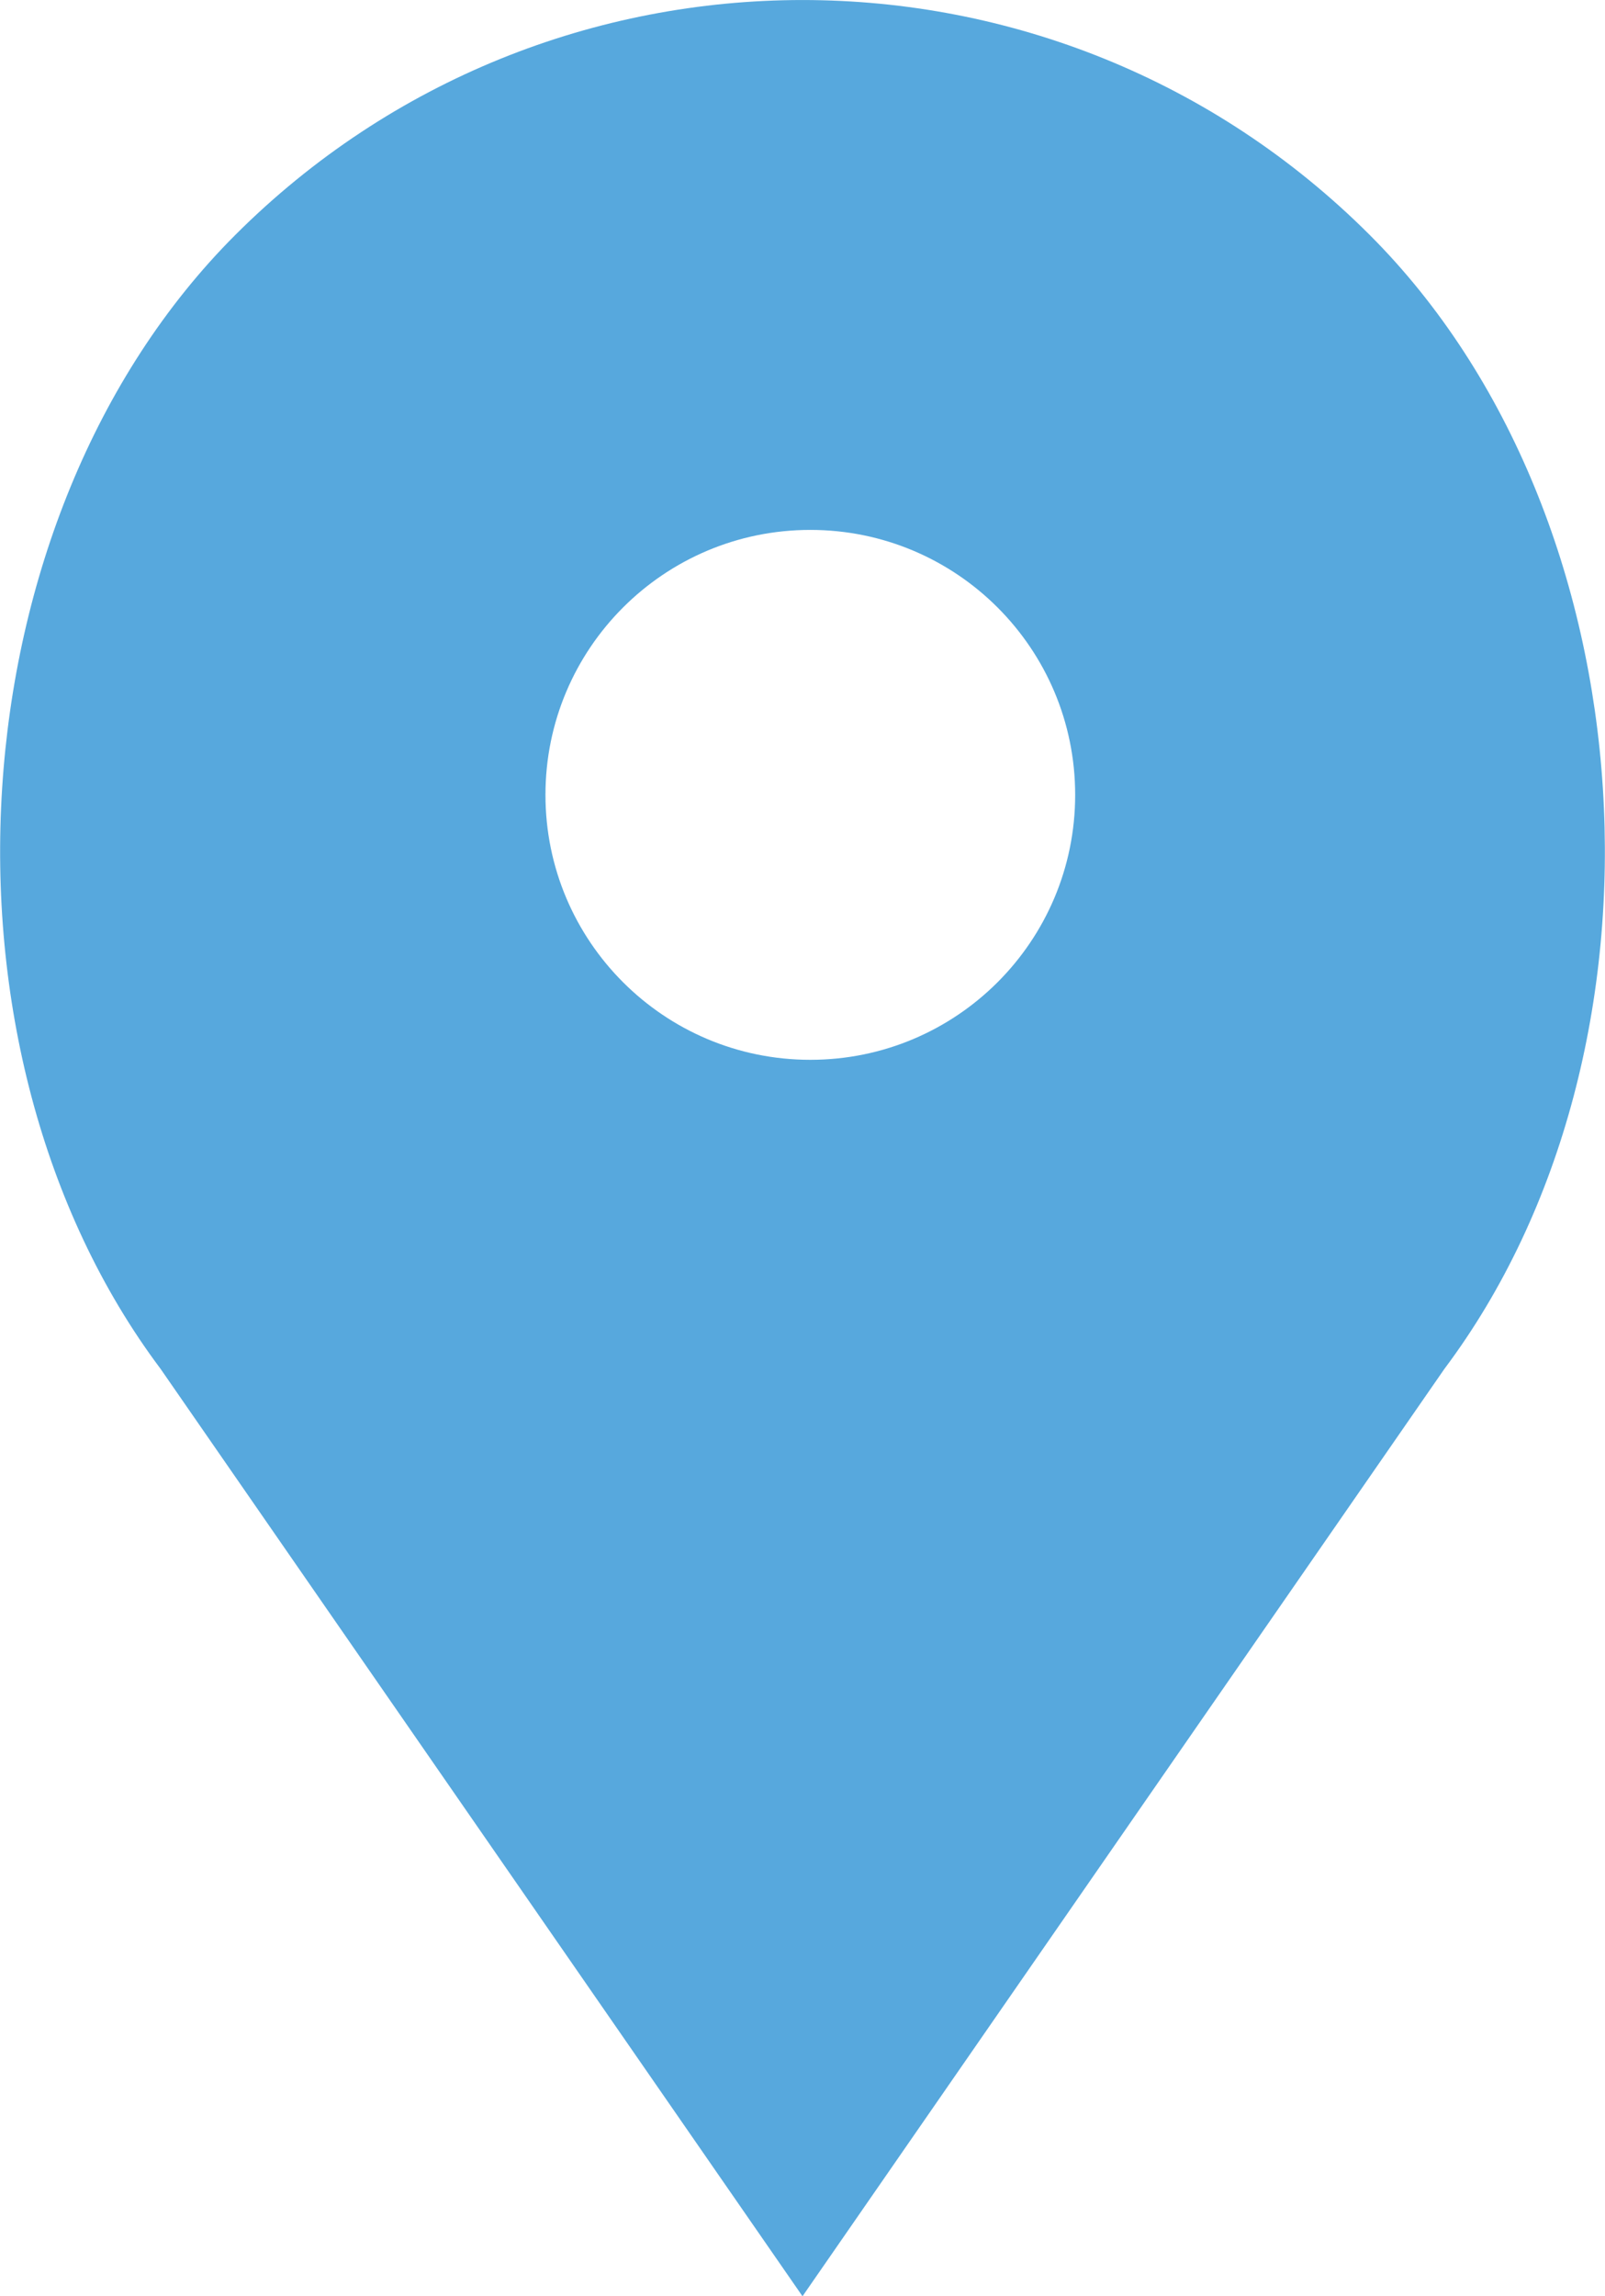 <svg width="358" height="512" viewBox="0 0 358 512" fill="none" xmlns="http://www.w3.org/2000/svg">
<path d="M305.553 52.421C235.665 -17.467 122.345 -17.467 52.447 52.421C-10.529 115.397 -17.618 233.974 35.827 305.231L179 512L322.173 305.231C375.618 233.974 368.529 115.397 305.553 52.421ZM180.743 236.308C148.113 236.308 121.666 209.861 121.666 177.231C121.666 144.601 148.113 118.154 180.743 118.154C213.373 118.154 239.82 144.601 239.82 177.231C239.82 209.861 213.373 236.308 180.743 236.308Z" fill="#57A8DD"/>
</svg>
